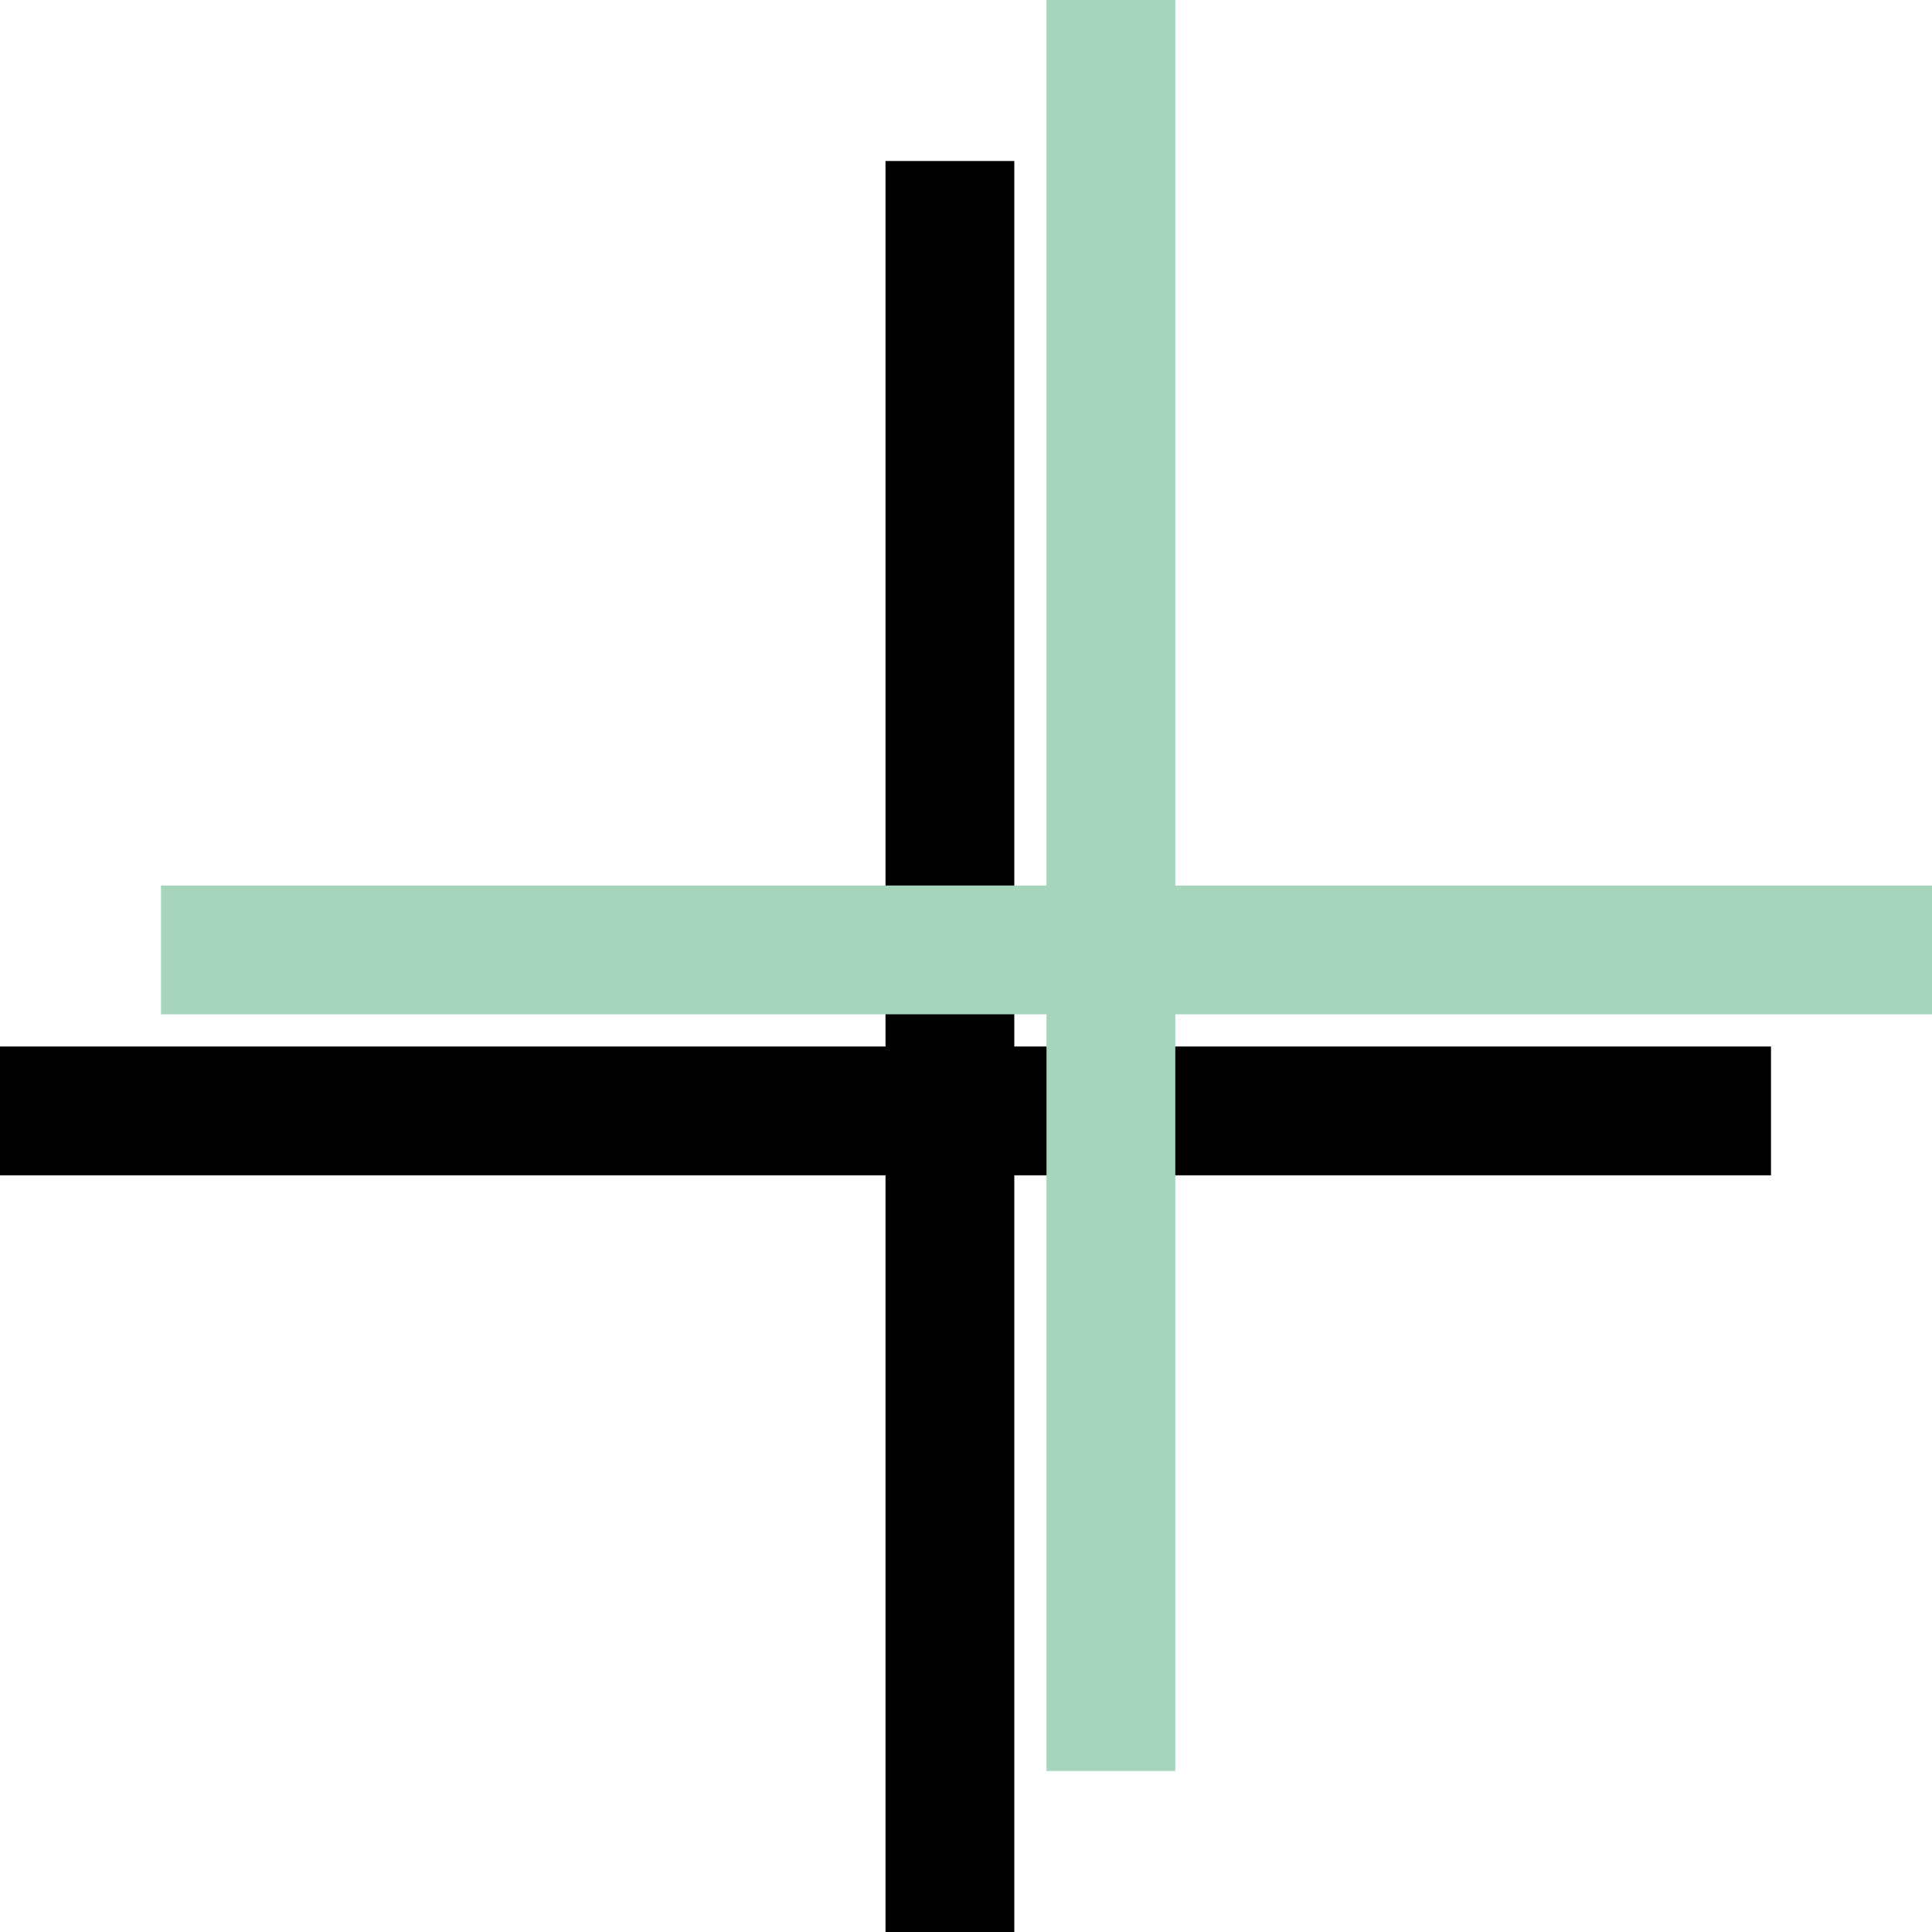 <svg width="15" height="15" viewBox="0 0 15 15" fill="none" xmlns="http://www.w3.org/2000/svg">
<line x1="7.375" y1="1.25" x2="7.375" y2="15" stroke="black"/>
<line x1="13.75" y1="8.625" x2="-4.37114e-08" y2="8.625" stroke="black"/>
<line x1="8.625" y1="2.18557e-08" x2="8.625" y2="13.75" stroke="#A7D4BC"/>
<line x1="15" y1="7.375" x2="1.25" y2="7.375" stroke="#A7D4BC"/>
</svg>
